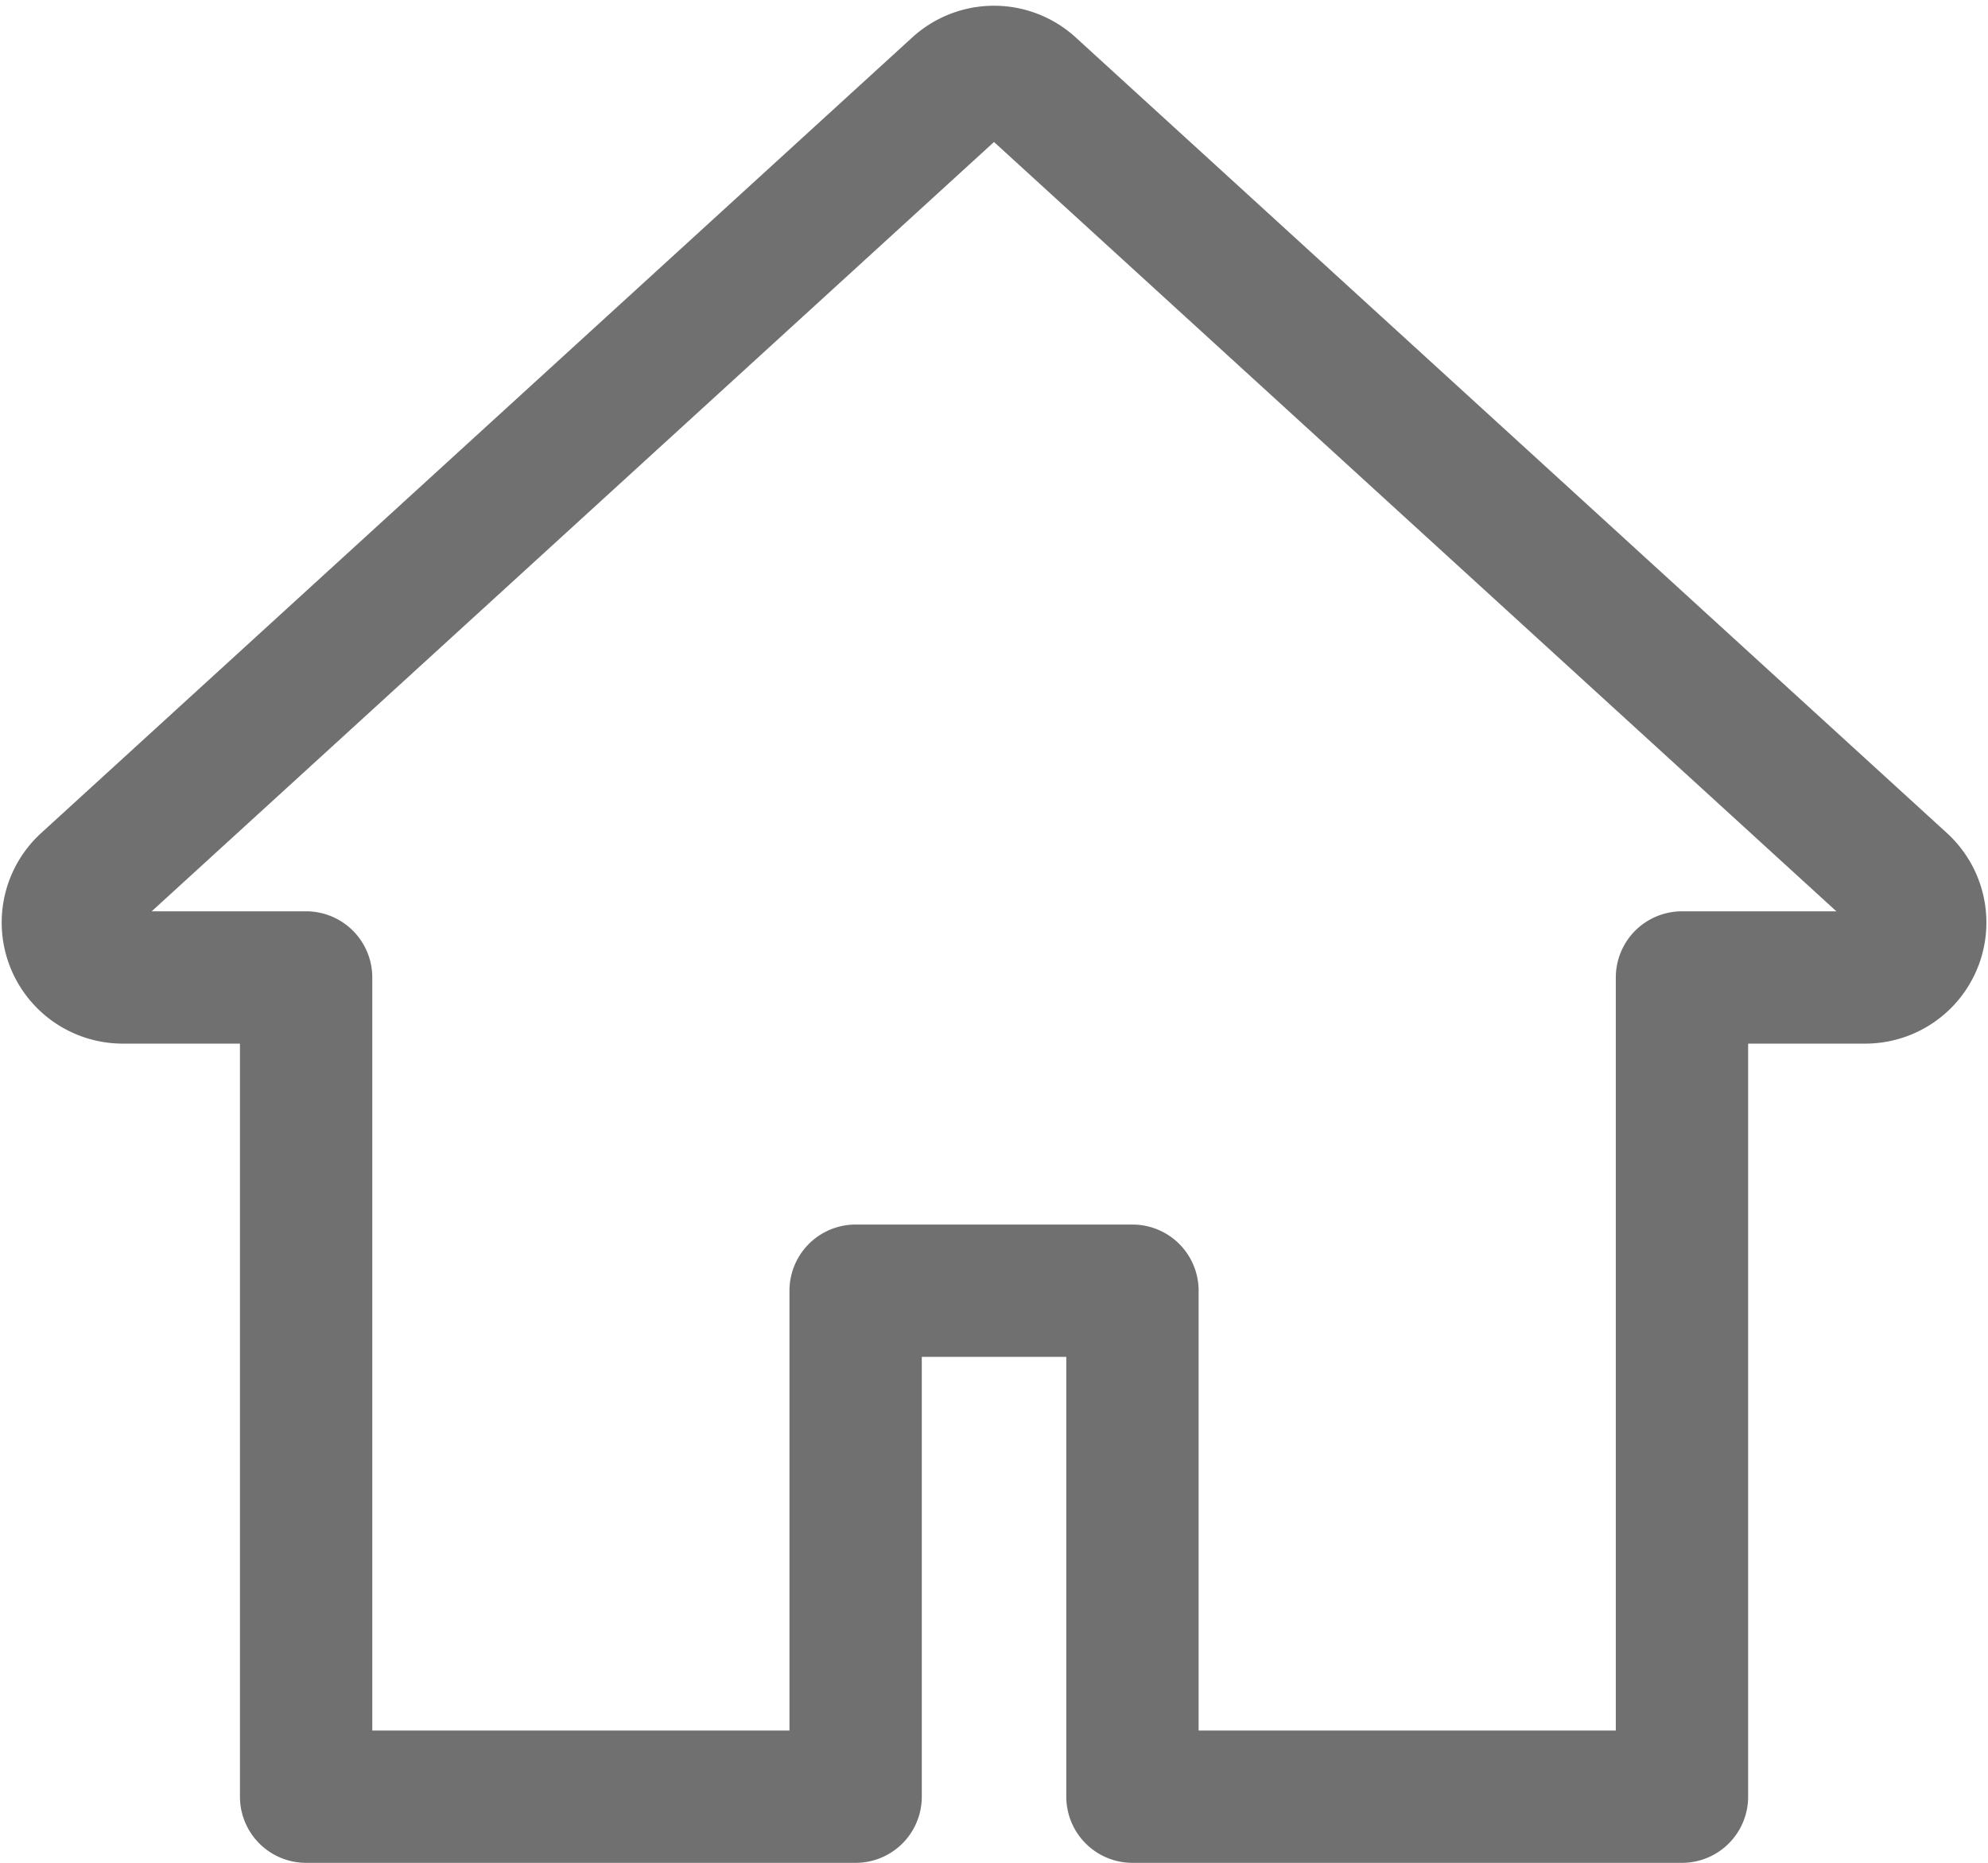 <svg xmlns="http://www.w3.org/2000/svg" width="22.535" height="21.118" viewBox="0 0 22.535 21.118">
  <path id="Path_208" data-name="Path 208" d="M47.684,147.889l-9.876-9.02a.624.624,0,0,0-.841,0l-9.875,9.02a.623.623,0,0,0,.421,1.083H29.59v9.287h6.229v-5.736h3.138v5.736h6.229v-9.287h2.078A.623.623,0,0,0,47.684,147.889Z" transform="translate(-26.12 -137.891)" fill="none" stroke="#707070" stroke-linecap="round" stroke-linejoin="round" stroke-miterlimit="10" stroke-width="1.5"/>
</svg>
